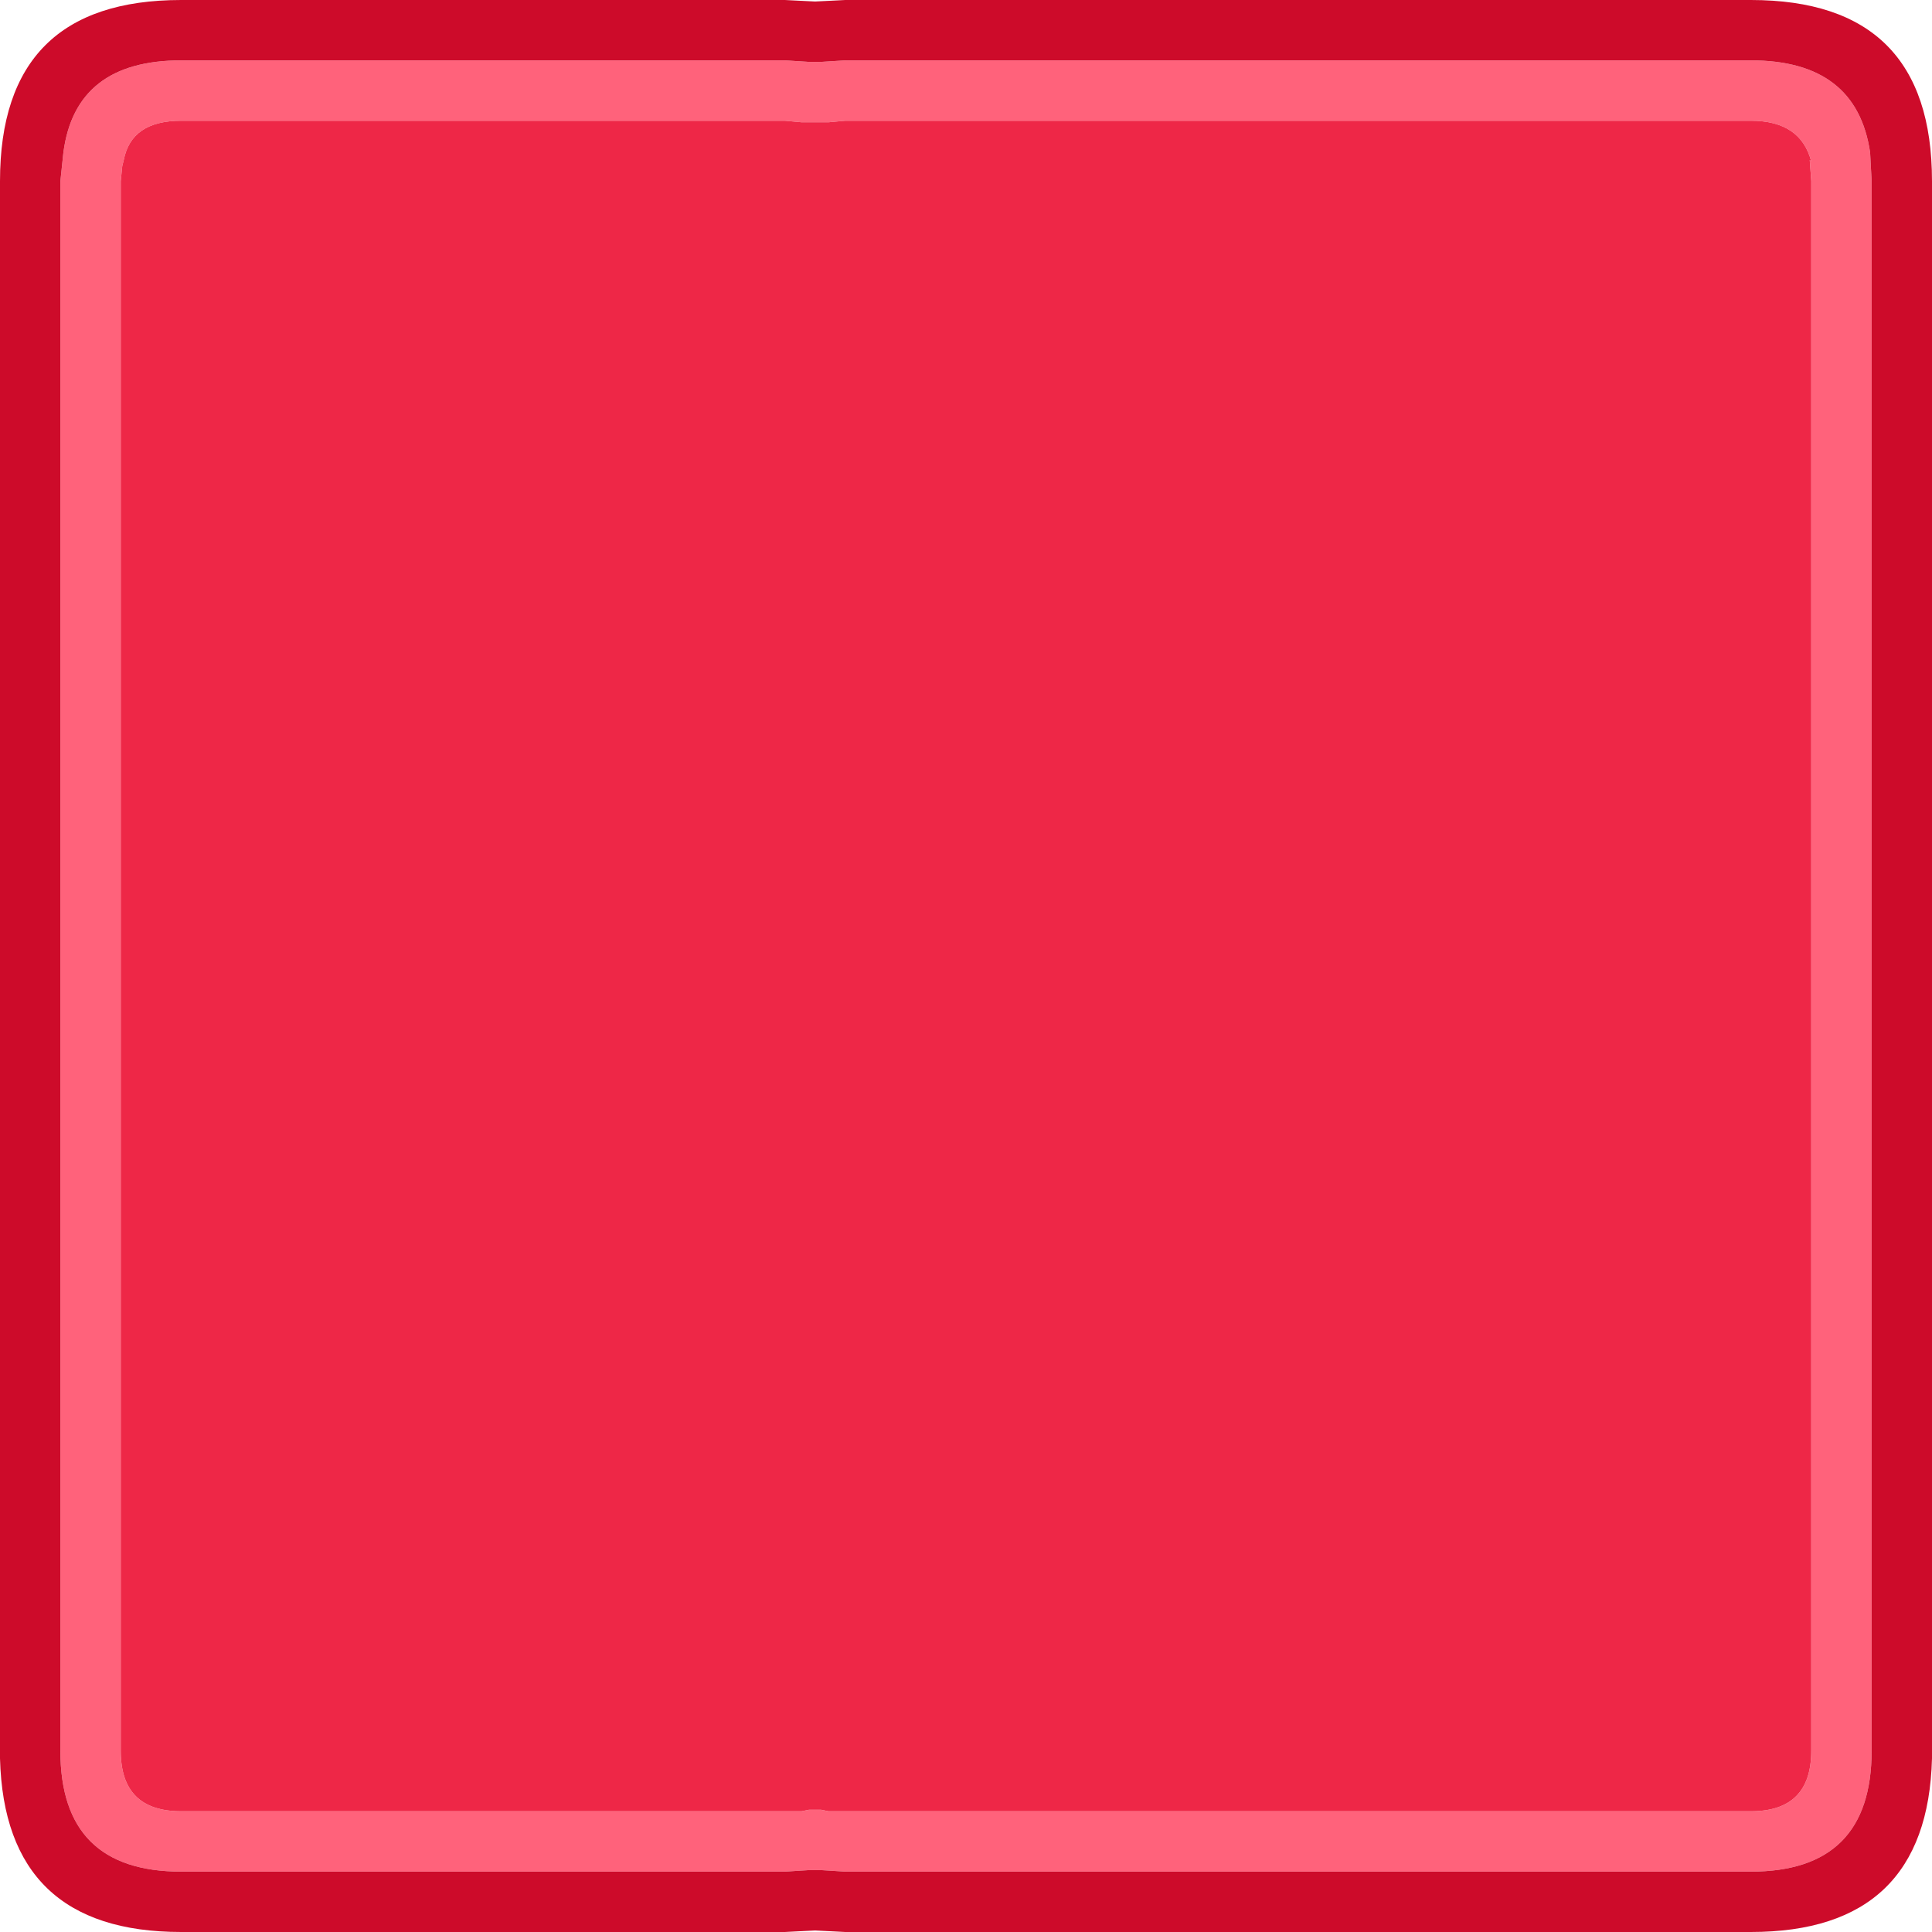 <svg width="64" height="64" xmlns="http://www.w3.org/2000/svg">
    <defs/>
    <g>
        <path stroke="none" fill="#FF627B"
              d="M62 6 L62 58 Q62 62 58 62 L28 62 27.2 61.95 26.8 61.95 26 62 6 62 Q2 62 2 58 L2 6 2.1 5.05 Q2.5 2 6 2 L26 2 26.8 2.05 27.2 2.05 28 2 58 2 Q61.5 2 61.95 5.05 L62 6 M27.45 4.05 L27.2 4.05 26.8 4.05 26.55 4.05 26 4 6 4 Q4.35 4 4.1 5.3 L4.05 5.5 4 6 4 58 Q4 60 6 60 L26 60 26.55 60 26.8 59.95 27.2 59.95 27.45 60 28 60 58 60 Q60 60 60 58 L60 24.55 60 24 60 6 59.95 5.3 60 5.35 Q59.65 4 58 4 L28 4 27.45 4.05"/>
        <path stroke="none" fill="#EE2747"
              d="M27.45 4.05 L28 4 58 4 Q59.65 4 60 5.35 L59.95 5.3 60 6 60 24 60 24.55 60 58 Q60 60 58 60 L28 60 27.45 60 27.2 59.95 26.8 59.95 26.55 60 26 60 6 60 Q4 60 4 58 L4 6 4.05 5.5 4.1 5.3 Q4.35 4 6 4 L26 4 26.55 4.05 26.8 4.05 27.2 4.05 27.45 4.05"/>
        <path stroke="none" fill="#CD0B2A"
              d="M62 6 L61.95 5.05 Q61.5 2 58 2 L28 2 27.2 2.05 26.8 2.05 26 2 6 2 Q2.5 2 2.1 5.05 L2 6 2 58 Q2 62 6 62 L26 62 26.8 61.95 27.2 61.95 28 62 58 62 Q62 62 62 58 L62 6 M0 58.25 L0 6 Q0 0 6 0 L26 0 27 0.05 28 0 58 0 Q64 0 64 6 L64 58.25 Q63.85 64 58 64 L28 64 27 63.95 26 64 6 64 Q0.15 64 0 58.25"/>
    </g>
</svg>